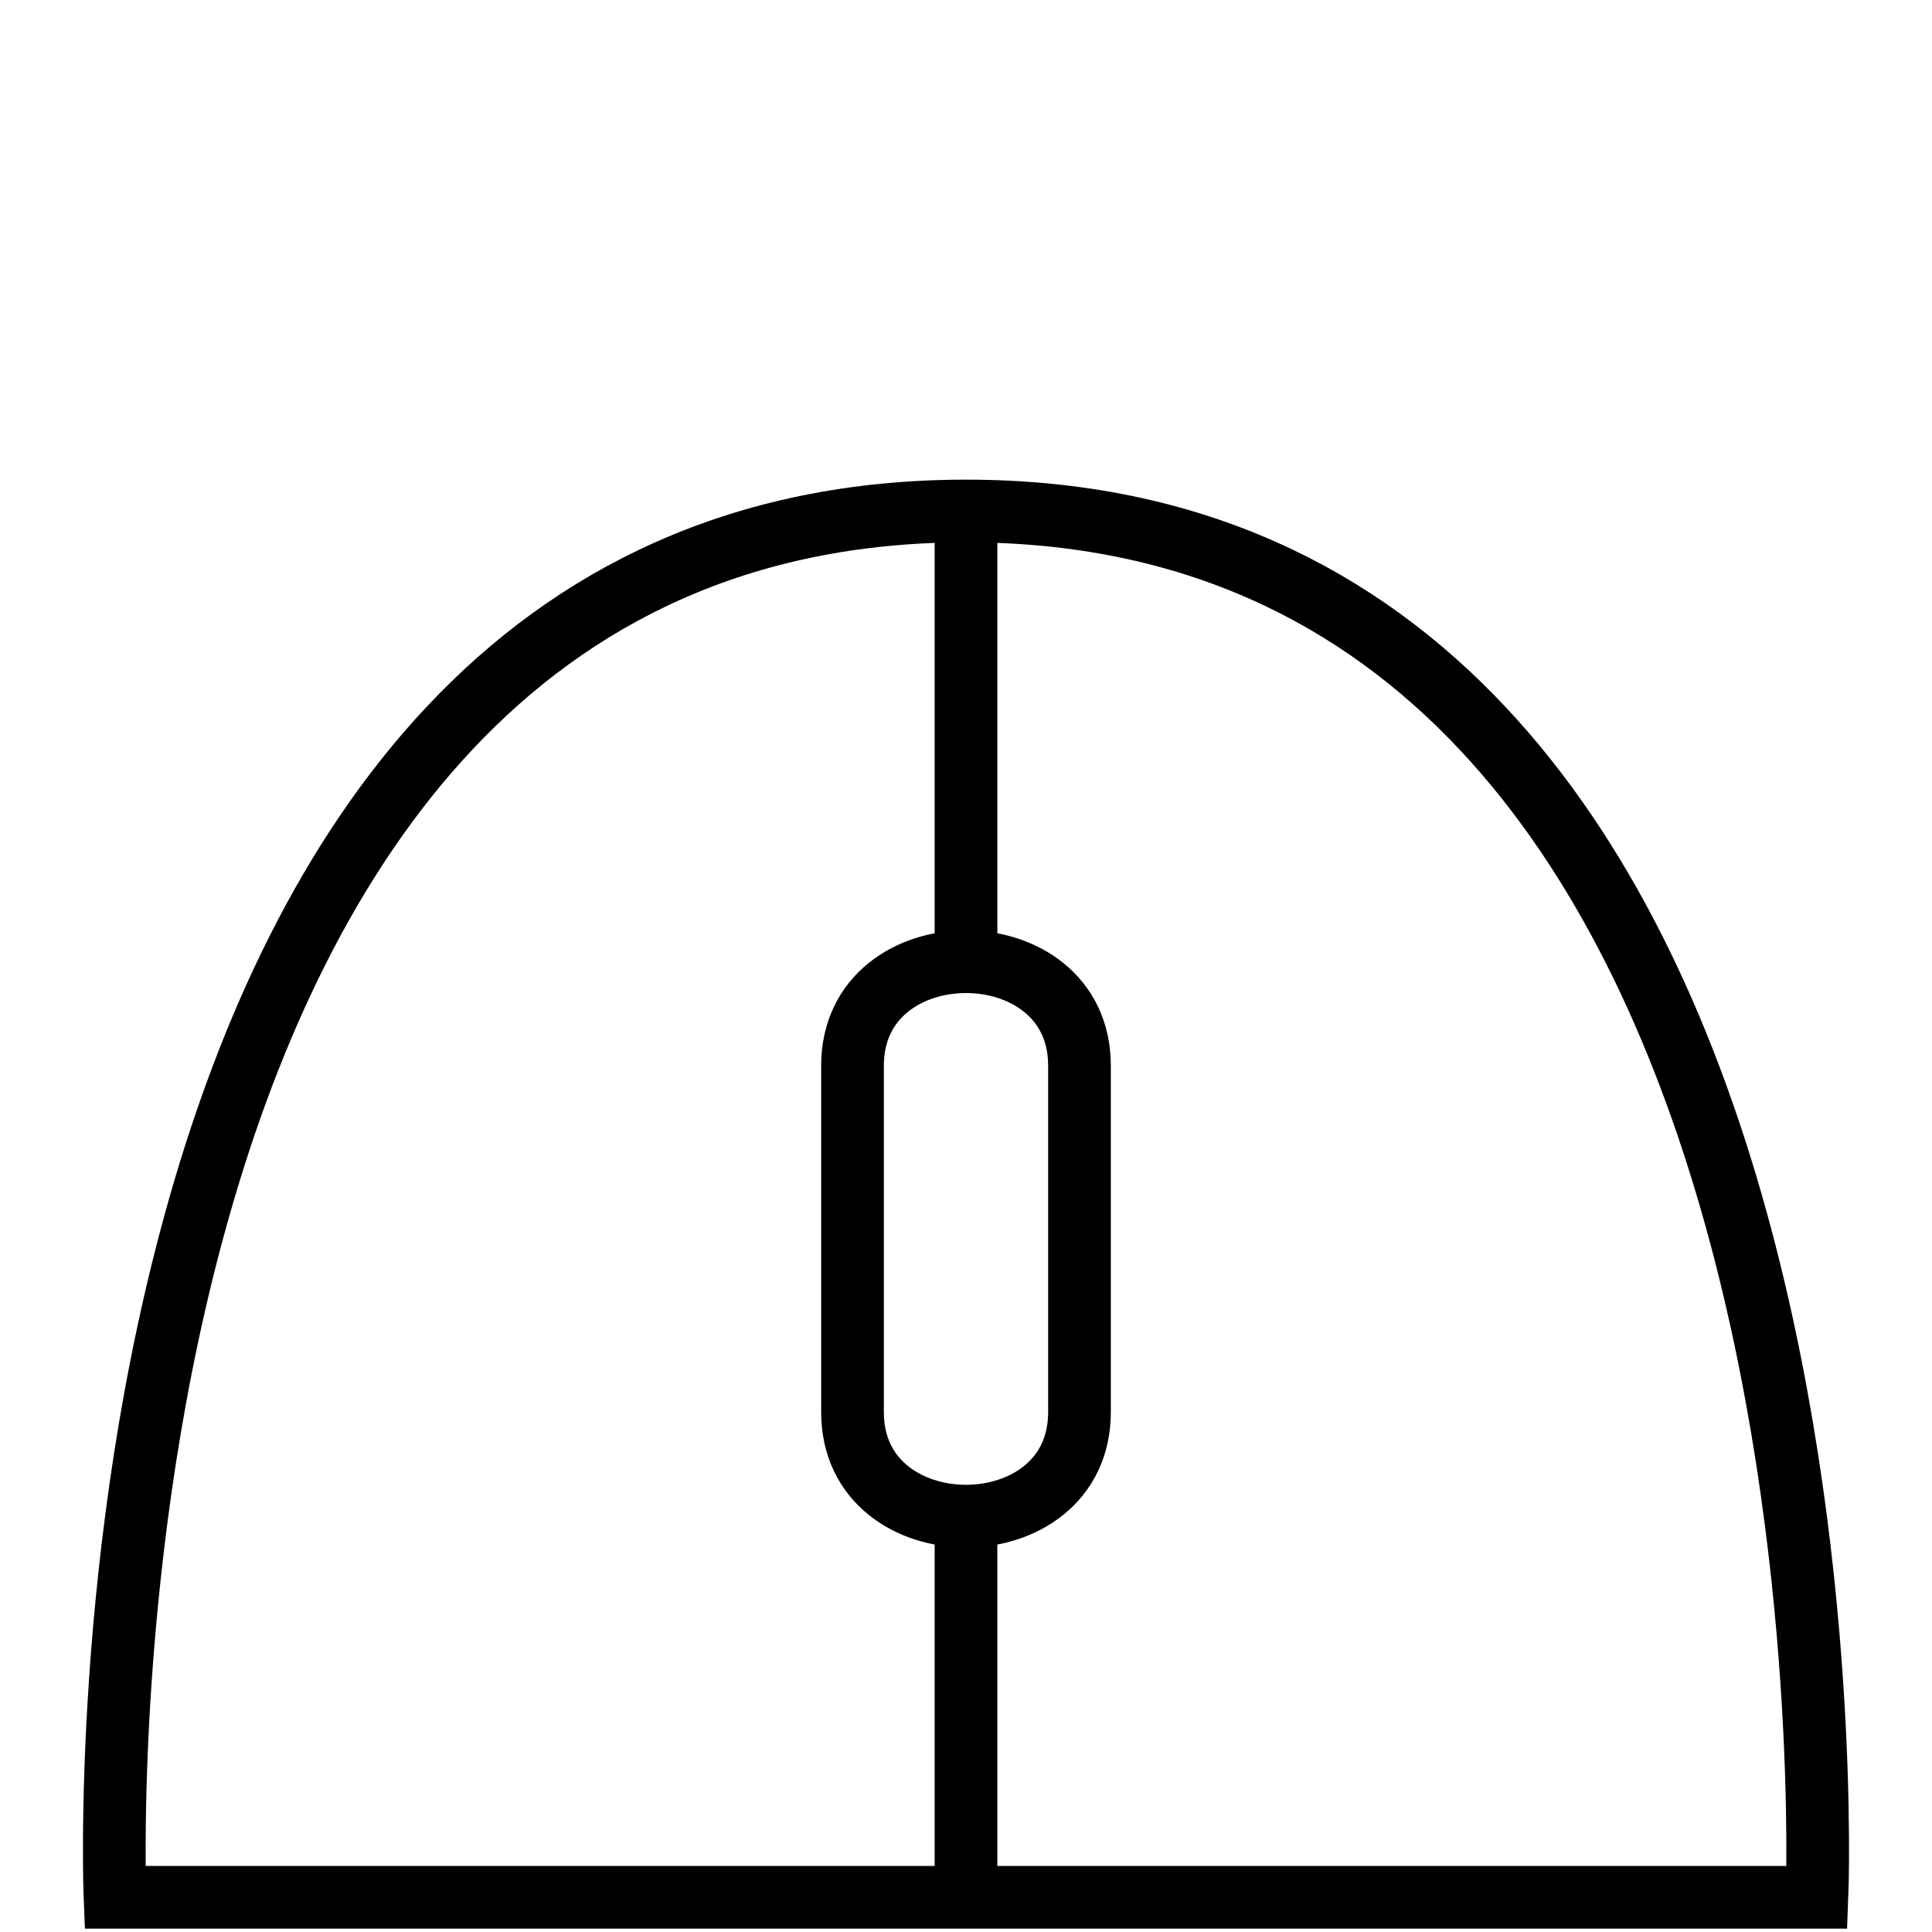 <?xml version="1.0" encoding="UTF-8" standalone="no"?>
<!-- Created with Inkscape (http://www.inkscape.org/) -->

<svg
   xmlns:dc="http://purl.org/dc/elements/1.1/"
   xmlns:cc="http://creativecommons.org/ns#"
   xmlns:rdf="http://www.w3.org/1999/02/22-rdf-syntax-ns#"
   xmlns:svg="http://www.w3.org/2000/svg"
   xmlns="http://www.w3.org/2000/svg"
   xmlns:sodipodi="http://sodipodi.sourceforge.net/DTD/sodipodi-0.dtd"
   xmlns:inkscape="http://www.inkscape.org/namespaces/inkscape"
   width="48"
   height="48"
   viewBox="0 0 12.7 12.7"
   version="1.1"
   inkscape:version="0.92.2 (5c3e80d, 2017-08-06)"
   sodipodi:docname="mouse-icon.svg">
  <defs
     id="defs2" />
  <sodipodi:namedview
     id="base"
     pagecolor="#ffffff"
     bordercolor="#666666"
     borderopacity="1.0"
     inkscape:pageopacity="0.0"
     inkscape:pageshadow="2"
     inkscape:zoom="8"
     inkscape:cx="13.923323"
     inkscape:cy="16.940331"
     inkscape:document-units="mm"
     showgrid="true"
     showborder="true"
     units="px"
     inkscape:showpageshadow="true"
     showguides="false"
     inkscape:window-width="1920"
     inkscape:window-height="1017"
     inkscape:window-x="-4"
     inkscape:window-y="-4"
     inkscape:window-maximized="1"
     inkscape:snap-others="true"
     inkscape:snap-global="false">
    <inkscape:grid
       type="xygrid"
       id="grid4508" />
  </sodipodi:namedview>
  <g
     inkscape:label="Layer 1"
     inkscape:groupmode="layer"
     id="layer1"
     transform="translate(0,-284.3)" />
  <g
     id="g4623">
    <path
       sodipodi:nodetypes="ssccscssccccccs"
       inkscape:connector-curvature="0"
       id="mouse-left-button"
       d="M 0.942,11.775 C 0.991,7.894 2.236,5.183 4.117,4.107 4.631,3.813 5.32,3.612 5.928,3.566 l 0.221,-0.015 -0.008,1.262 c -0.008,1.182 0.051,1.337 -0.003,1.338 -0.175,0.03 -0.463,0.186 -0.556,0.312 -0.183,0.248 -0.173,0.244 -0.173,1.683 0,1.102 0.009,1.347 0.052,1.475 0.173,0.334 0.405,0.431 0.72,0.52 l -0.039,1.1 0.041,1.033 -2.643,-0.006 H 0.936 Z"
       style="opacity:0.99;fill:none;stroke:none;stroke-width:0.037;stroke-miterlimit:4;stroke-dasharray:none;stroke-opacity:1" />
    <path
       sodipodi:nodetypes="cccccccccccccccc"
       inkscape:connector-curvature="0"
       id="mouse-right-button"
       d="M 6.539,11.274 V 10.155 C 6.878,10.052 7.002,9.961 7.2,9.72 7.274,9.55 7.289,9.507 7.3,8.286 7.312,6.876 7.208,6.68 7.045,6.434 6.871,6.218 6.771,6.196 6.538,6.15 l 0.002,-1.343 -0.004,-1.259 c 0.149,0.007 0.303,0.023 0.429,0.037 0.78,0.069 1.588,0.413 2.235,0.953 0.492,0.411 1.124,1.23 1.471,1.942 0.657,1.348 1.027,3.194 1.086,5.119 l -0.006,0.684 H 9.165 6.539 Z"
       style="opacity:0.99;fill:none;stroke:none;stroke-width:0.037;stroke-miterlimit:4;stroke-dasharray:none;stroke-opacity:1" />
    <path
       sodipodi:nodetypes="czcc"
       inkscape:connector-curvature="0"
       id="path4546"
       d="m 0.756,12.472 c 0,0 -0.373,-9.113 5.594,-9.113 5.967,10e-8 5.594,9.113 5.594,9.113 z"
       style="fill:none;stroke:#000000;stroke-width:0.412px;stroke-linecap:butt;stroke-linejoin:miter;stroke-opacity:1" />
    <path
       sodipodi:nodetypes="ccccc"
       inkscape:connector-curvature="0"
       id="mouse-scroll"
       d="m 5.604,7.005 c 1e-7,-0.911 1.492,-0.911 1.492,0 l 2e-7,2.278 c 1e-7,0.911 -1.492,0.911 -1.492,0 z"
       style="fill:none;stroke:#000000;stroke-width:0.412px;stroke-linecap:butt;stroke-linejoin:miter;stroke-opacity:1" />
    <path
       sodipodi:nodetypes="cc"
       inkscape:connector-curvature="0"
       id="path4568"
       d="m 6.35,3.359 1e-7,3.148"
       style="fill:none;stroke:#000000;stroke-width:0.412px;stroke-linecap:butt;stroke-linejoin:miter;stroke-opacity:1" />
    <path
       sodipodi:nodetypes="cc"
       inkscape:connector-curvature="0"
       id="path4570"
       d="M 6.35,12.472 V 9.771"
       style="fill:none;stroke:#000000;stroke-width:0.412px;stroke-linecap:butt;stroke-linejoin:miter;stroke-opacity:1" />
  </g>
</svg>
